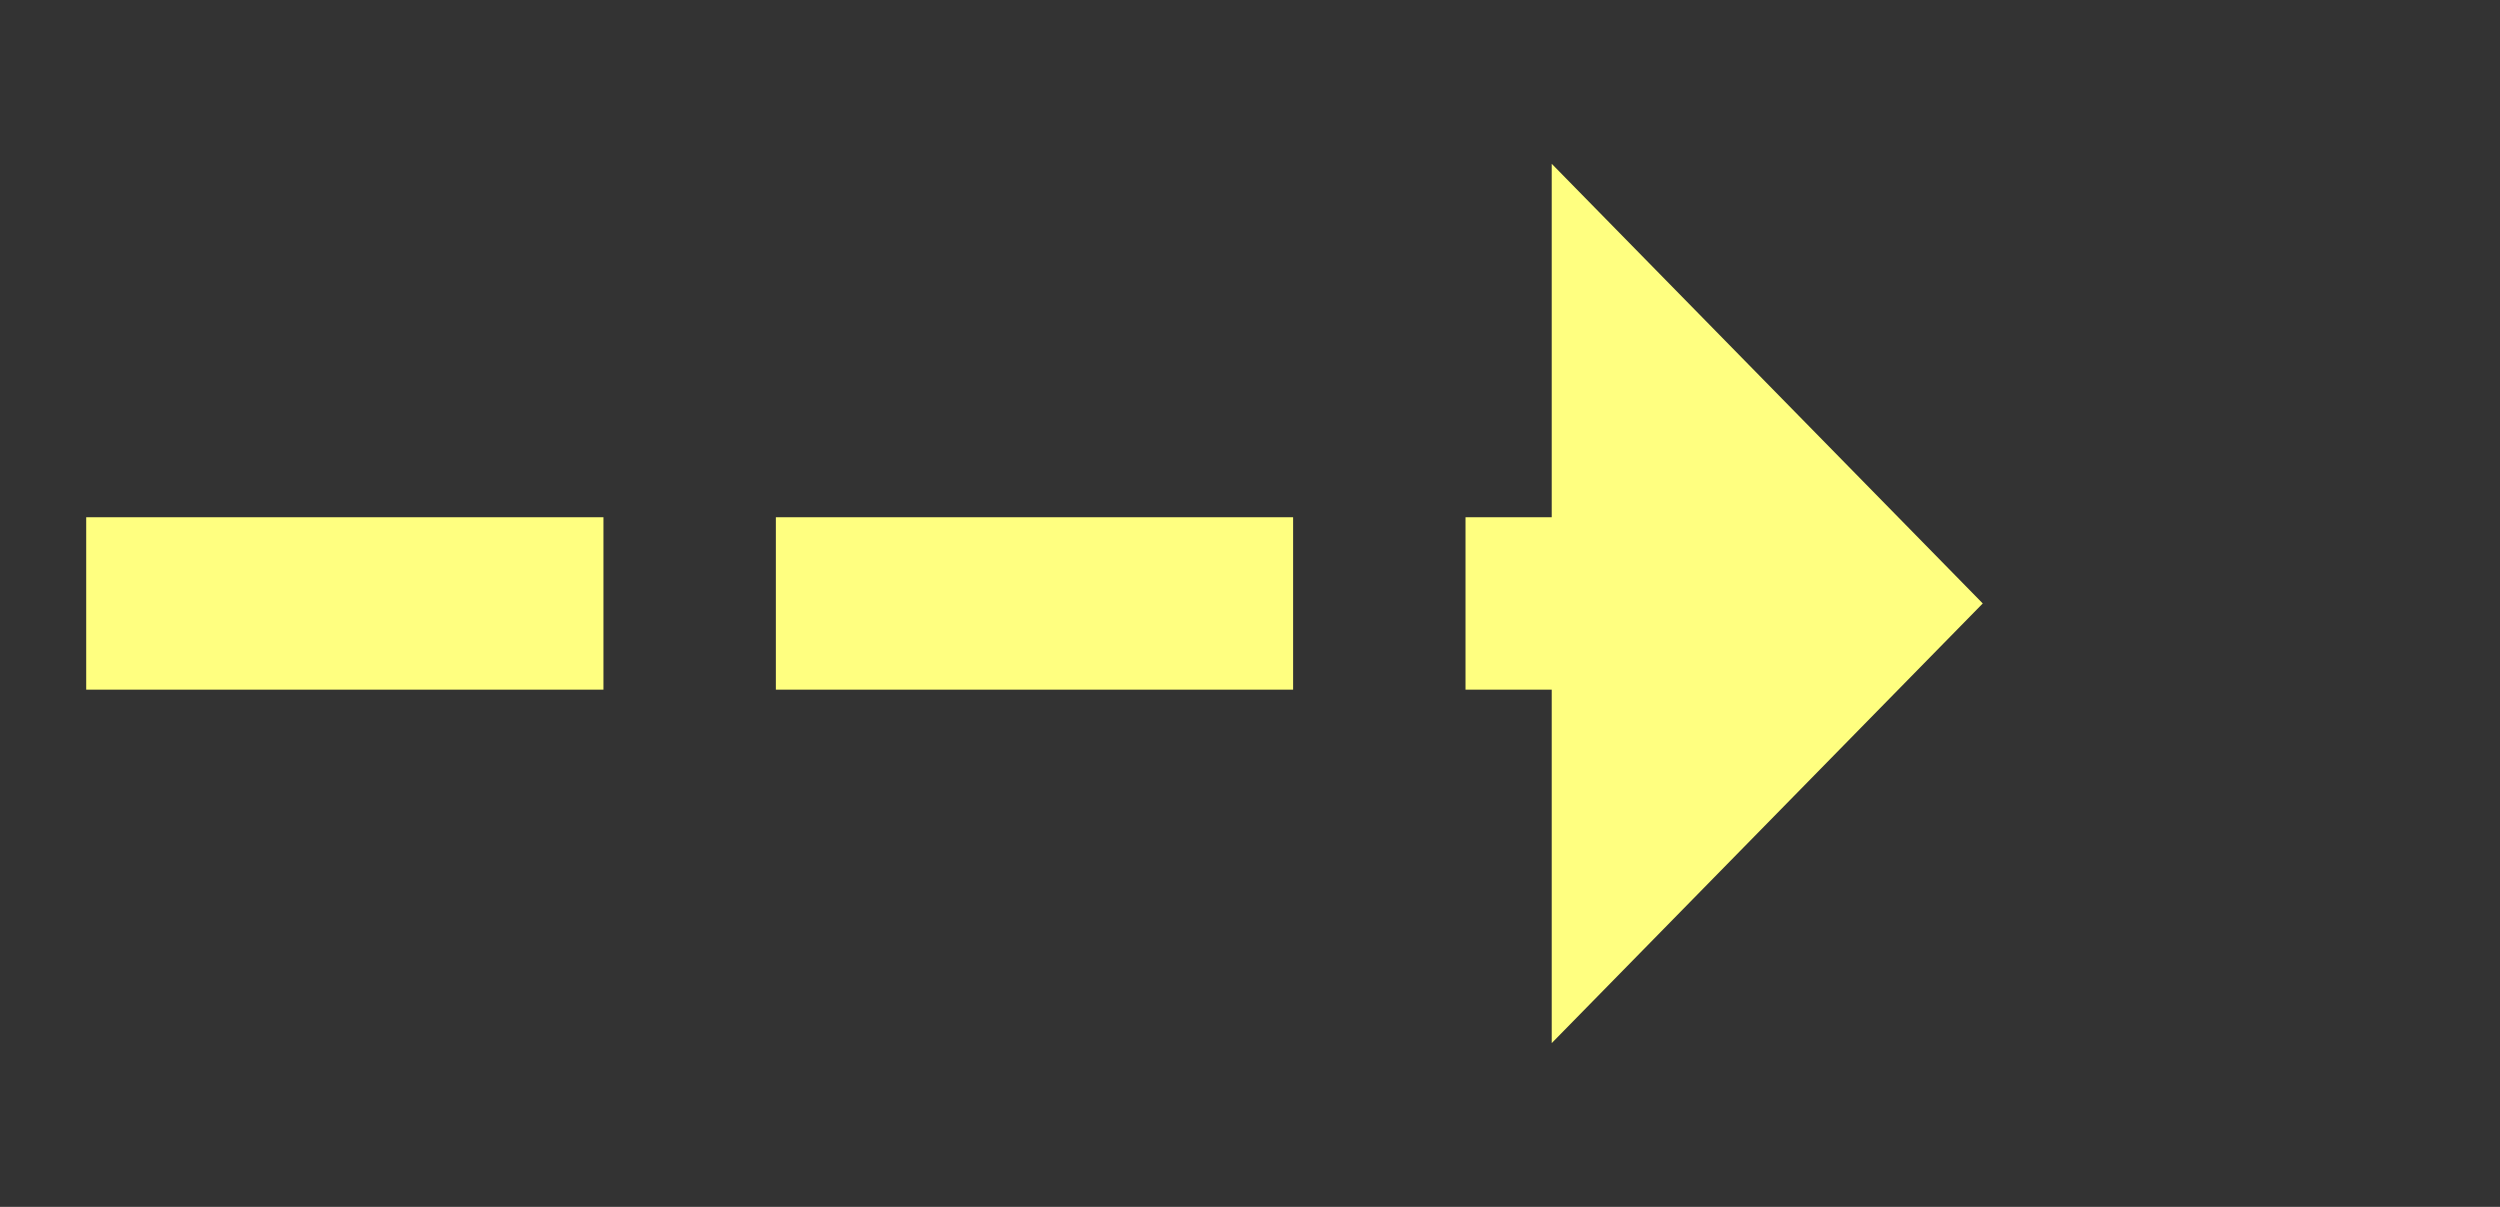 ﻿<?xml version="1.0" encoding="utf-8"?>
<svg version="1.1" xmlns:xlink="http://www.w3.org/1999/xlink" width="58px" height="28px" xmlns="http://www.w3.org/2000/svg">
  <rect width="100%" height="100%" fill="#333333" stroke="none"/>
  <g transform="matrix(1 0 0 1 -979 -3486 )">
    <path d="M 1015 3510.2  L 1025 3500  L 1015 3489.8  L 1015 3510.2  Z " fill-rule="nonzero" fill="#ffff80" stroke="none" />
    <path d="M 981 3500  L 1017 3500  " stroke-width="4" stroke-dasharray="12,4" stroke="#ffff80" fill="none" />
  </g>
</svg>
